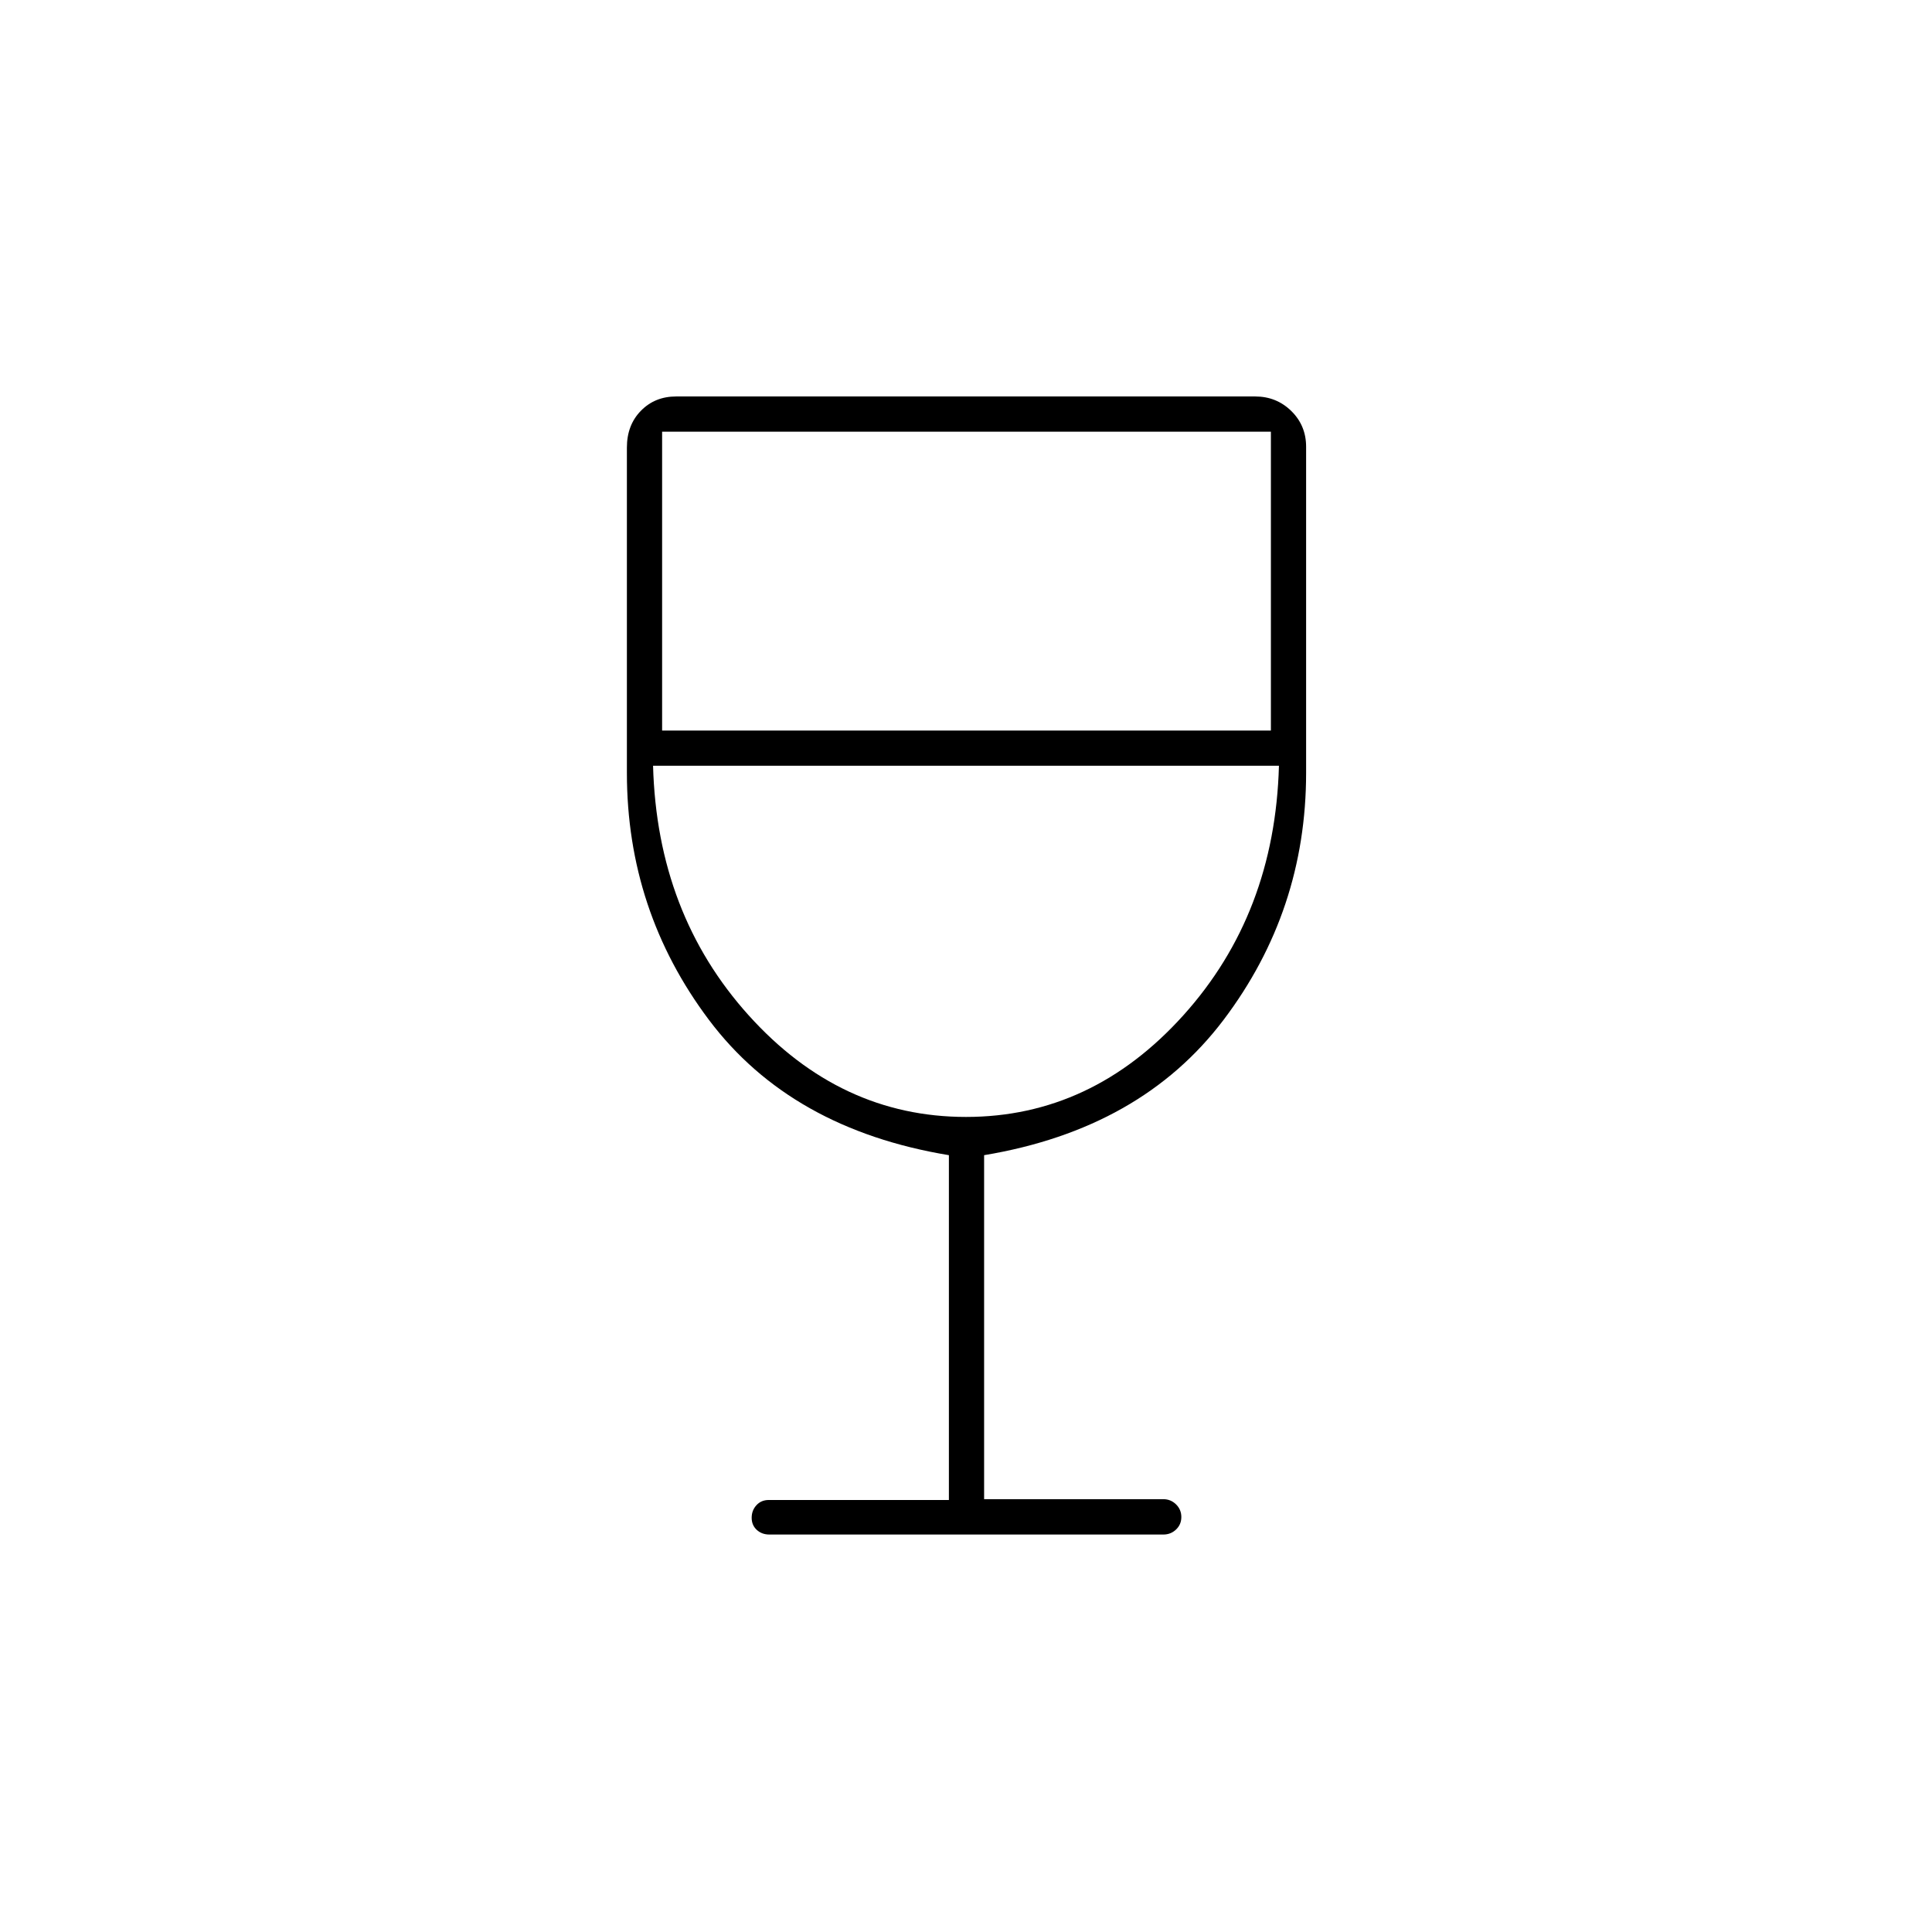 <svg xmlns="http://www.w3.org/2000/svg" height="20" viewBox="0 -960 960 960" width="20"><path d="M471.5-214.66V-386q-78.5-13-119.25-67.25T311.5-576v-161.6q0-11.2 6.97-18.3 6.96-7.1 17.5-7.1h287.74q10.54 0 17.92 7.22Q649-748.55 649-738v162q0 68.5-41 122.75T489-386v170.93h89q3.75 0 6.38 2.59 2.62 2.59 2.62 6.28 0 3.7-2.61 6.2-2.62 2.5-6.35 2.5H382.28q-3.73 0-6.26-2.32-2.52-2.33-2.52-6 0-3.68 2.38-6.26 2.37-2.58 6.12-2.58h89.5ZM480-405q62.5 0 108-50.5t47.5-124h-311q2 73.5 47.5 124T480-405ZM329-597h302.5v-148.5H329V-597Zm151 192Z"/></svg>